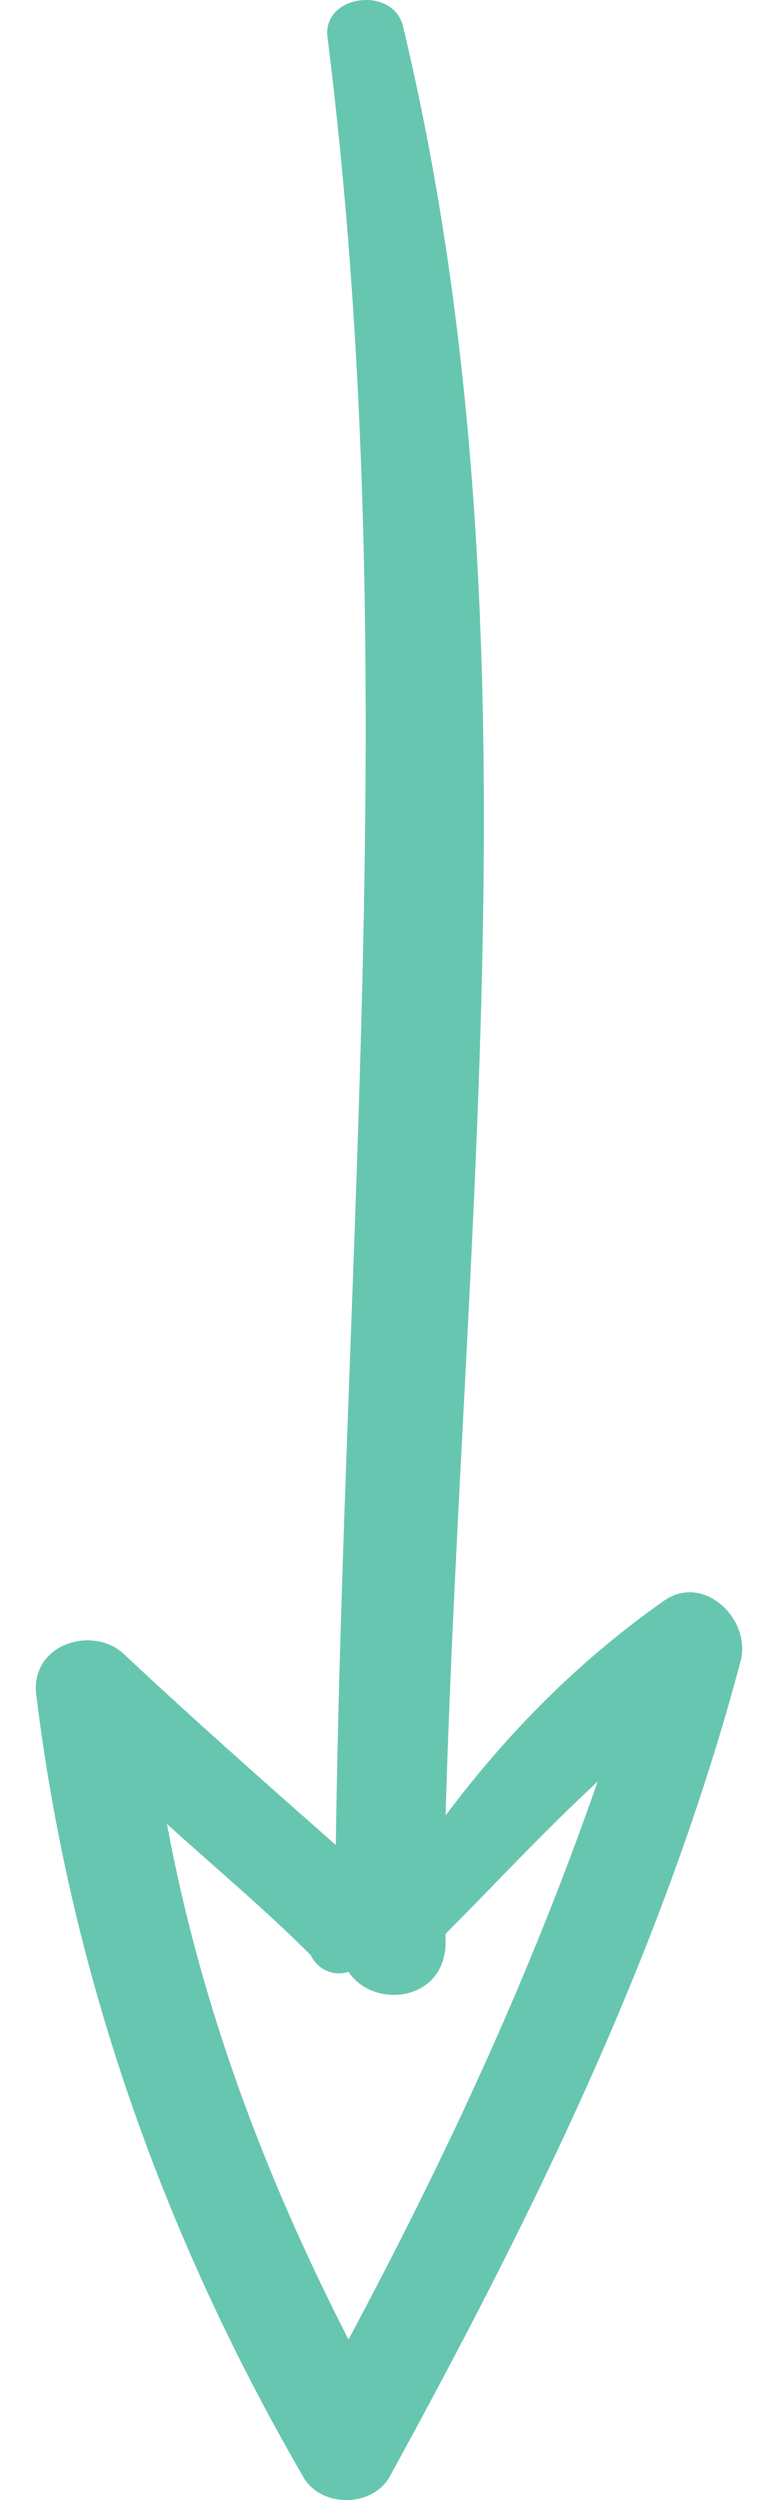 <svg width="19" height="61" viewBox="0 0 19 61" fill="none" xmlns="http://www.w3.org/2000/svg">
<path d="M7.376 60.381C7.789 61.206 9.129 61.206 9.542 60.381C13.048 53.988 16.244 47.492 18.1 40.48C18.307 39.449 17.172 38.418 16.244 39.037C14.182 40.48 12.429 42.233 10.882 44.295C11.295 29.859 13.254 14.908 9.851 0.678C9.645 -0.353 7.892 -0.147 7.995 0.884C9.851 15.63 8.408 30.272 8.201 45.017C6.449 43.471 4.696 41.924 3.046 40.377C2.324 39.656 0.777 40.068 0.88 41.305C1.705 48.111 3.974 54.504 7.376 60.381ZM8.511 48.111C9.129 49.039 10.882 48.833 10.882 47.389L10.882 47.183C12.12 45.945 13.254 44.708 14.594 43.471C12.945 48.214 10.882 52.648 8.511 57.082C6.449 53.06 4.902 48.936 4.077 44.502C5.211 45.533 6.449 46.564 7.583 47.698C7.789 48.111 8.201 48.214 8.511 48.111Z" fill="#67C6B0"/>
</svg>
